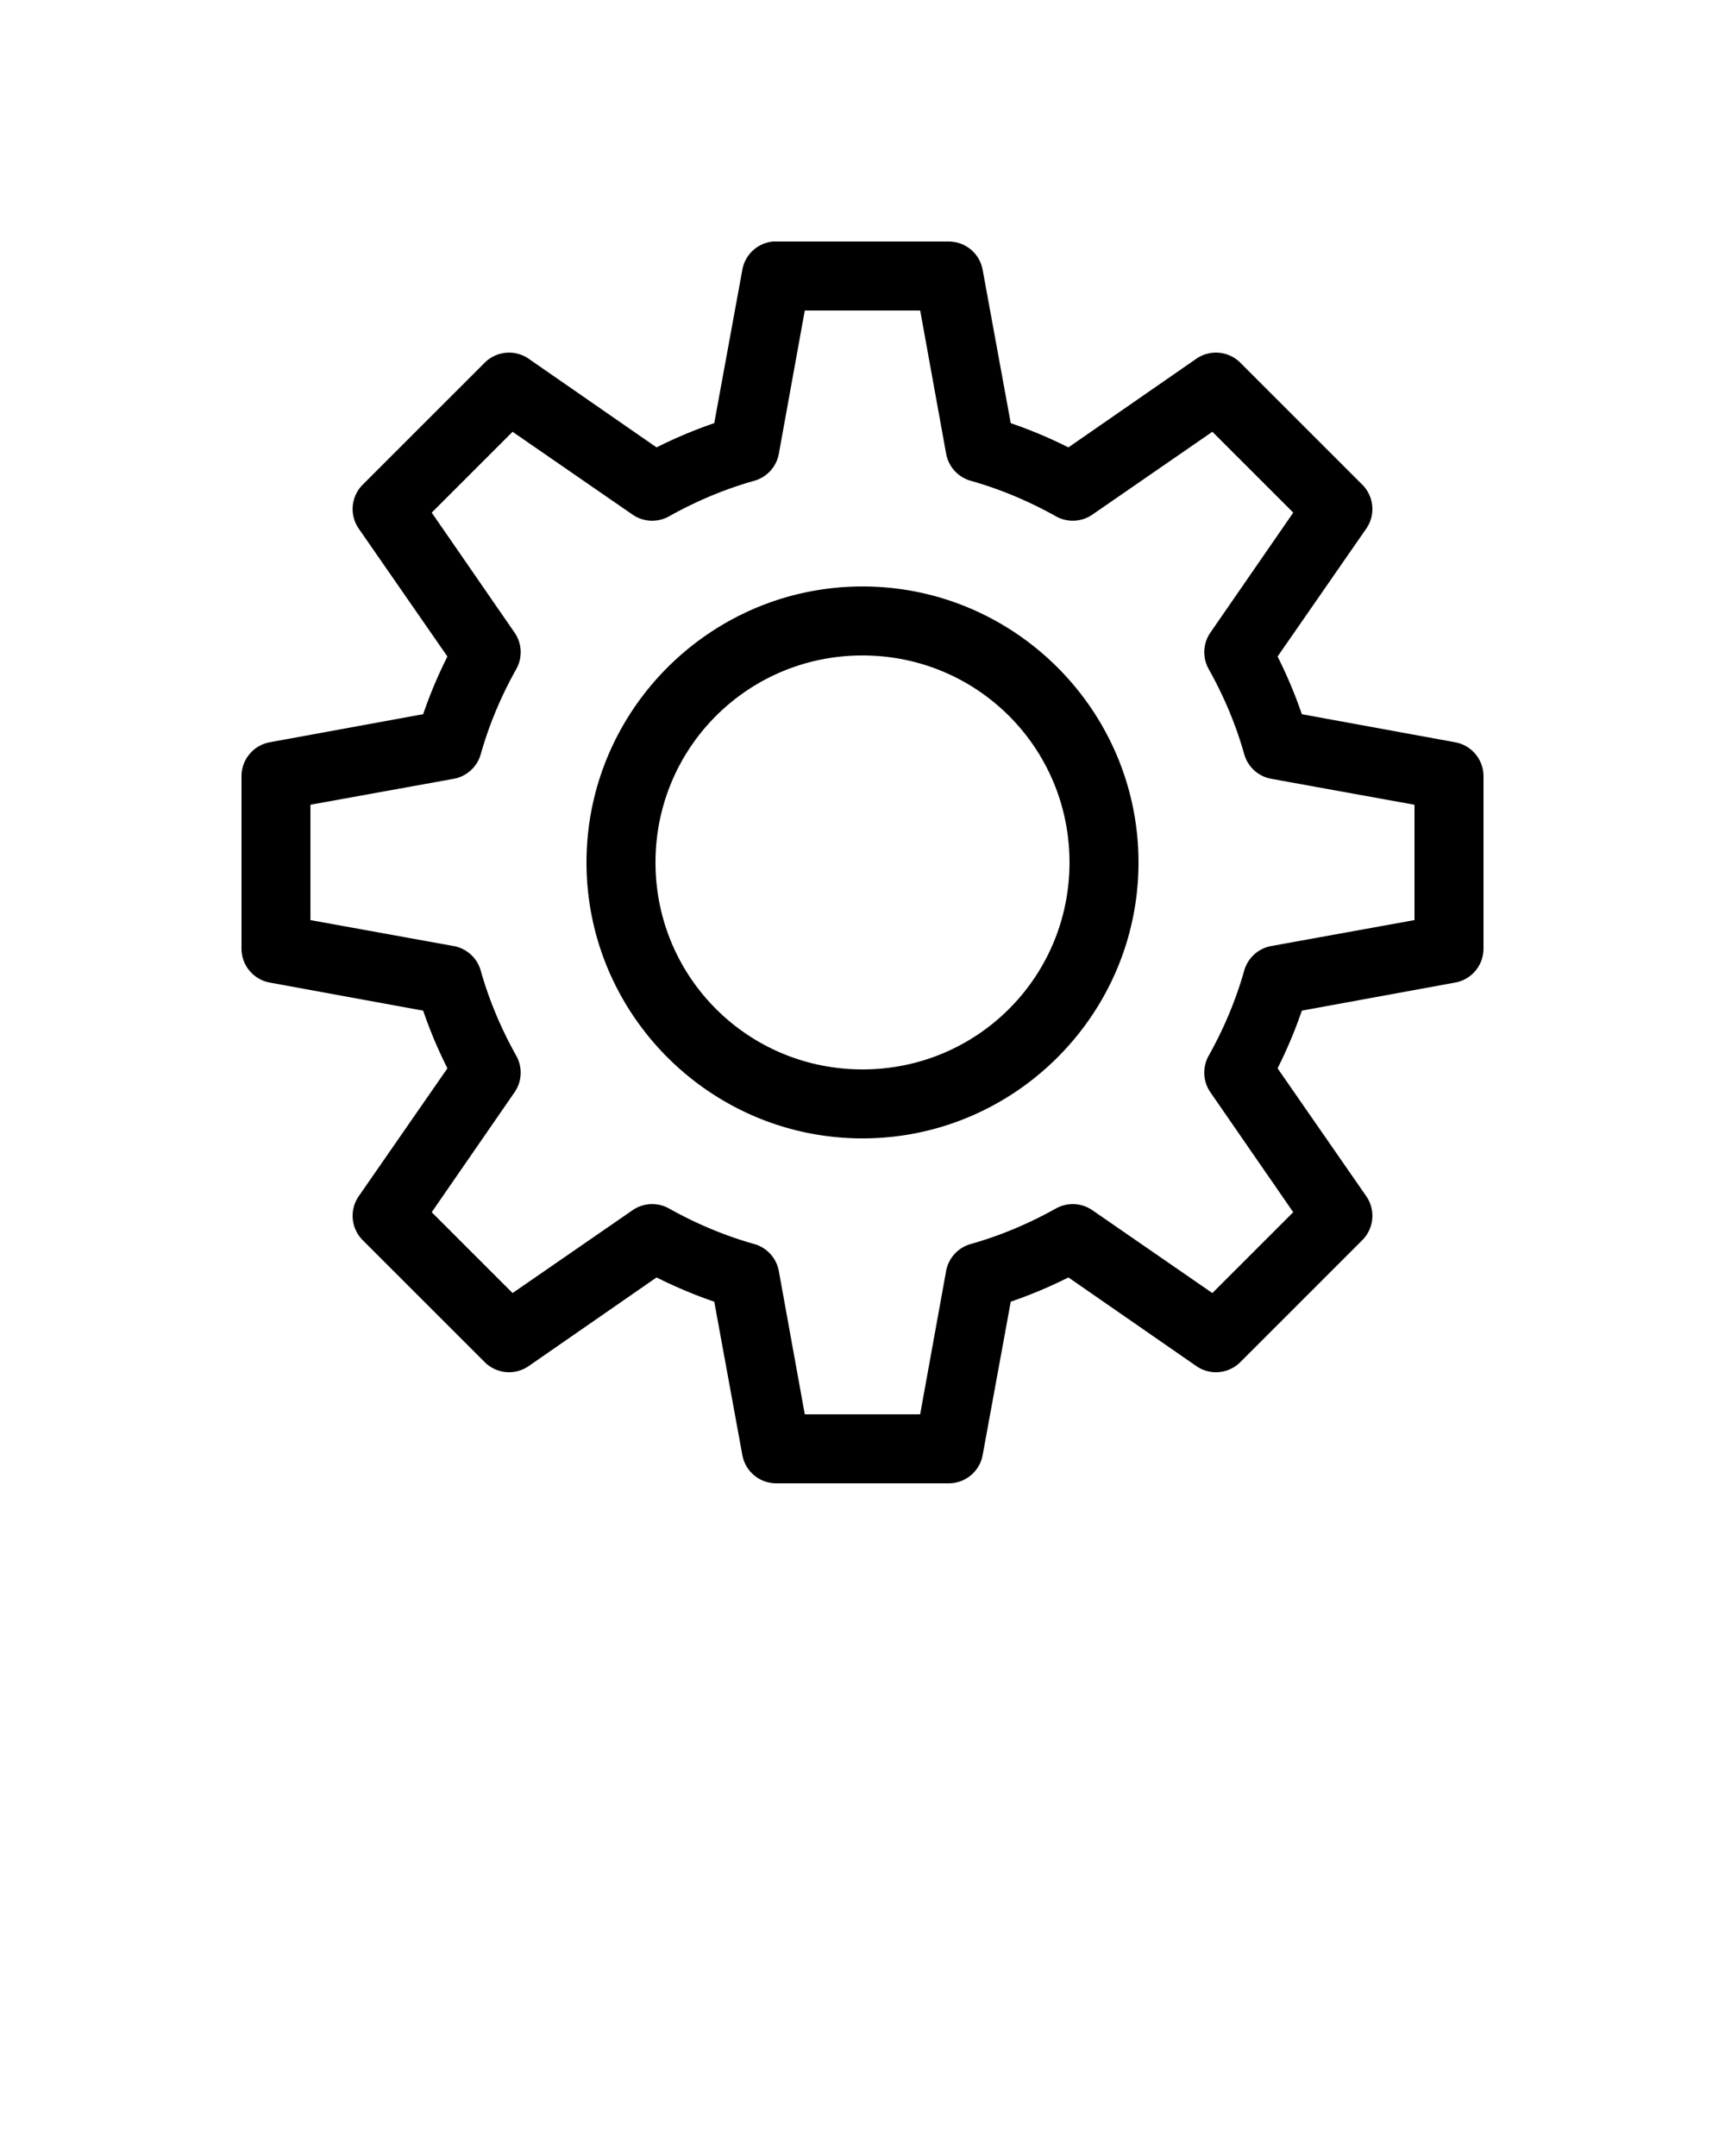 <svg xmlns="http://www.w3.org/2000/svg" version="1.1" viewBox="0 0 100 125"><g transform="translate(0,-952.362)"><path d="m 44.812,966.364 a 2,2 0 0 0 -1.781,1.656 l -1.625,8.875 c -1.156,0.396 -2.272,0.868 -3.344,1.406 l -7.438,-5.156 a 2,2 0 0 0 -2.531,0.25 l -7.062,7.062 a 2,2 0 0 0 -0.25,2.531 l 5.156,7.437 c -0.538,1.072 -1.01,2.188 -1.406,3.344 l -8.875,1.625 A 2,2 0 0 0 14,997.363 l 0,10 a 2,2 0 0 0 1.656,1.969 l 8.875,1.625 c 0.396,1.156 0.868,2.272 1.406,3.344 l -5.156,7.437 a 2,2 0 0 0 0.25,2.531 l 7.062,7.062 a 2,2 0 0 0 2.531,0.25 l 7.438,-5.156 c 1.072,0.538 2.188,1.01 3.344,1.406 l 1.625,8.875 A 2,2 0 0 0 45,1038.362 l 10,0 a 2,2 0 0 0 1.969,-1.656 l 1.625,-8.875 c 1.156,-0.396 2.272,-0.868 3.344,-1.406 l 7.438,5.156 a 2,2 0 0 0 2.531,-0.25 l 7.062,-7.062 a 2,2 0 0 0 0.25,-2.531 l -5.156,-7.437 c 0.538,-1.072 1.01,-2.188 1.406,-3.344 l 8.875,-1.625 A 2,2 0 0 0 86,1007.363 l 0,-10 a 2,2 0 0 0 -1.656,-1.969 l -8.875,-1.625 c -0.396,-1.156 -0.868,-2.272 -1.406,-3.344 l 5.156,-7.437 a 2,2 0 0 0 -0.25,-2.531 l -7.062,-7.062 A 2,2 0 0 0 69.375,973.145 l -7.438,5.156 c -1.072,-0.538 -2.188,-1.01 -3.344,-1.406 l -1.625,-8.875 A 2,2 0 0 0 55,966.364 l -10,0 a 2,2 0 0 0 -0.188,0 z m 1.844,4 6.688,0 1.5,8.281 a 2,2 0 0 0 1.438,1.594 c 1.731,0.489 3.376,1.188 4.938,2.062 a 2,2 0 0 0 2.094,-0.094 l 6.969,-4.812 4.688,4.687 -4.812,6.969 a 2,2 0 0 0 -0.094,2.094 c 0.874,1.561 1.574,3.207 2.062,4.937 a 2,2 0 0 0 1.594,1.437 L 82,999.02 l 0,6.687 -8.281,1.5 a 2,2 0 0 0 -1.594,1.437 c -0.489,1.731 -1.188,3.376 -2.062,4.937 a 2,2 0 0 0 0.094,2.094 l 4.812,6.968 -4.688,4.687 -6.969,-4.812 a 2,2 0 0 0 -2.094,-0.094 c -1.562,0.874 -3.207,1.573 -4.938,2.062 a 2,2 0 0 0 -1.438,1.594 l -1.5,8.281 -6.688,0 -1.5,-8.281 a 2,2 0 0 0 -1.438,-1.594 c -1.731,-0.489 -3.376,-1.188 -4.938,-2.062 a 2,2 0 0 0 -2.094,0.094 l -6.969,4.812 -4.688,-4.687 4.812,-6.968 a 2,2 0 0 0 0.094,-2.094 c -0.874,-1.562 -1.574,-3.207 -2.062,-4.937 a 2,2 0 0 0 -1.594,-1.437 l -8.281,-1.5 0,-6.687 8.281,-1.5 a 2,2 0 0 0 1.594,-1.437 c 0.489,-1.731 1.188,-3.376 2.062,-4.937 a 2,2 0 0 0 -0.094,-2.094 l -4.812,-6.969 4.688,-4.687 6.969,4.812 a 2,2 0 0 0 2.094,0.094 c 1.562,-0.874 3.207,-1.574 4.938,-2.062 a 2,2 0 0 0 1.438,-1.594 l 1.5,-8.281 z M 50,986.364 c -8.813,0 -16,7.187 -16,16 0,8.813 7.187,15.999 16,15.999 8.813,0 16,-7.187 16,-15.999 0,-8.813 -7.187,-16 -16,-16 z m 0,4 c 6.651,0 12,5.349 12,12 0,6.651 -5.349,12 -12,12 -6.651,0 -12,-5.349 -12,-12 0,-6.651 5.349,-12 12,-12 z" fill-opacity="1" stroke="none"/></g></svg>